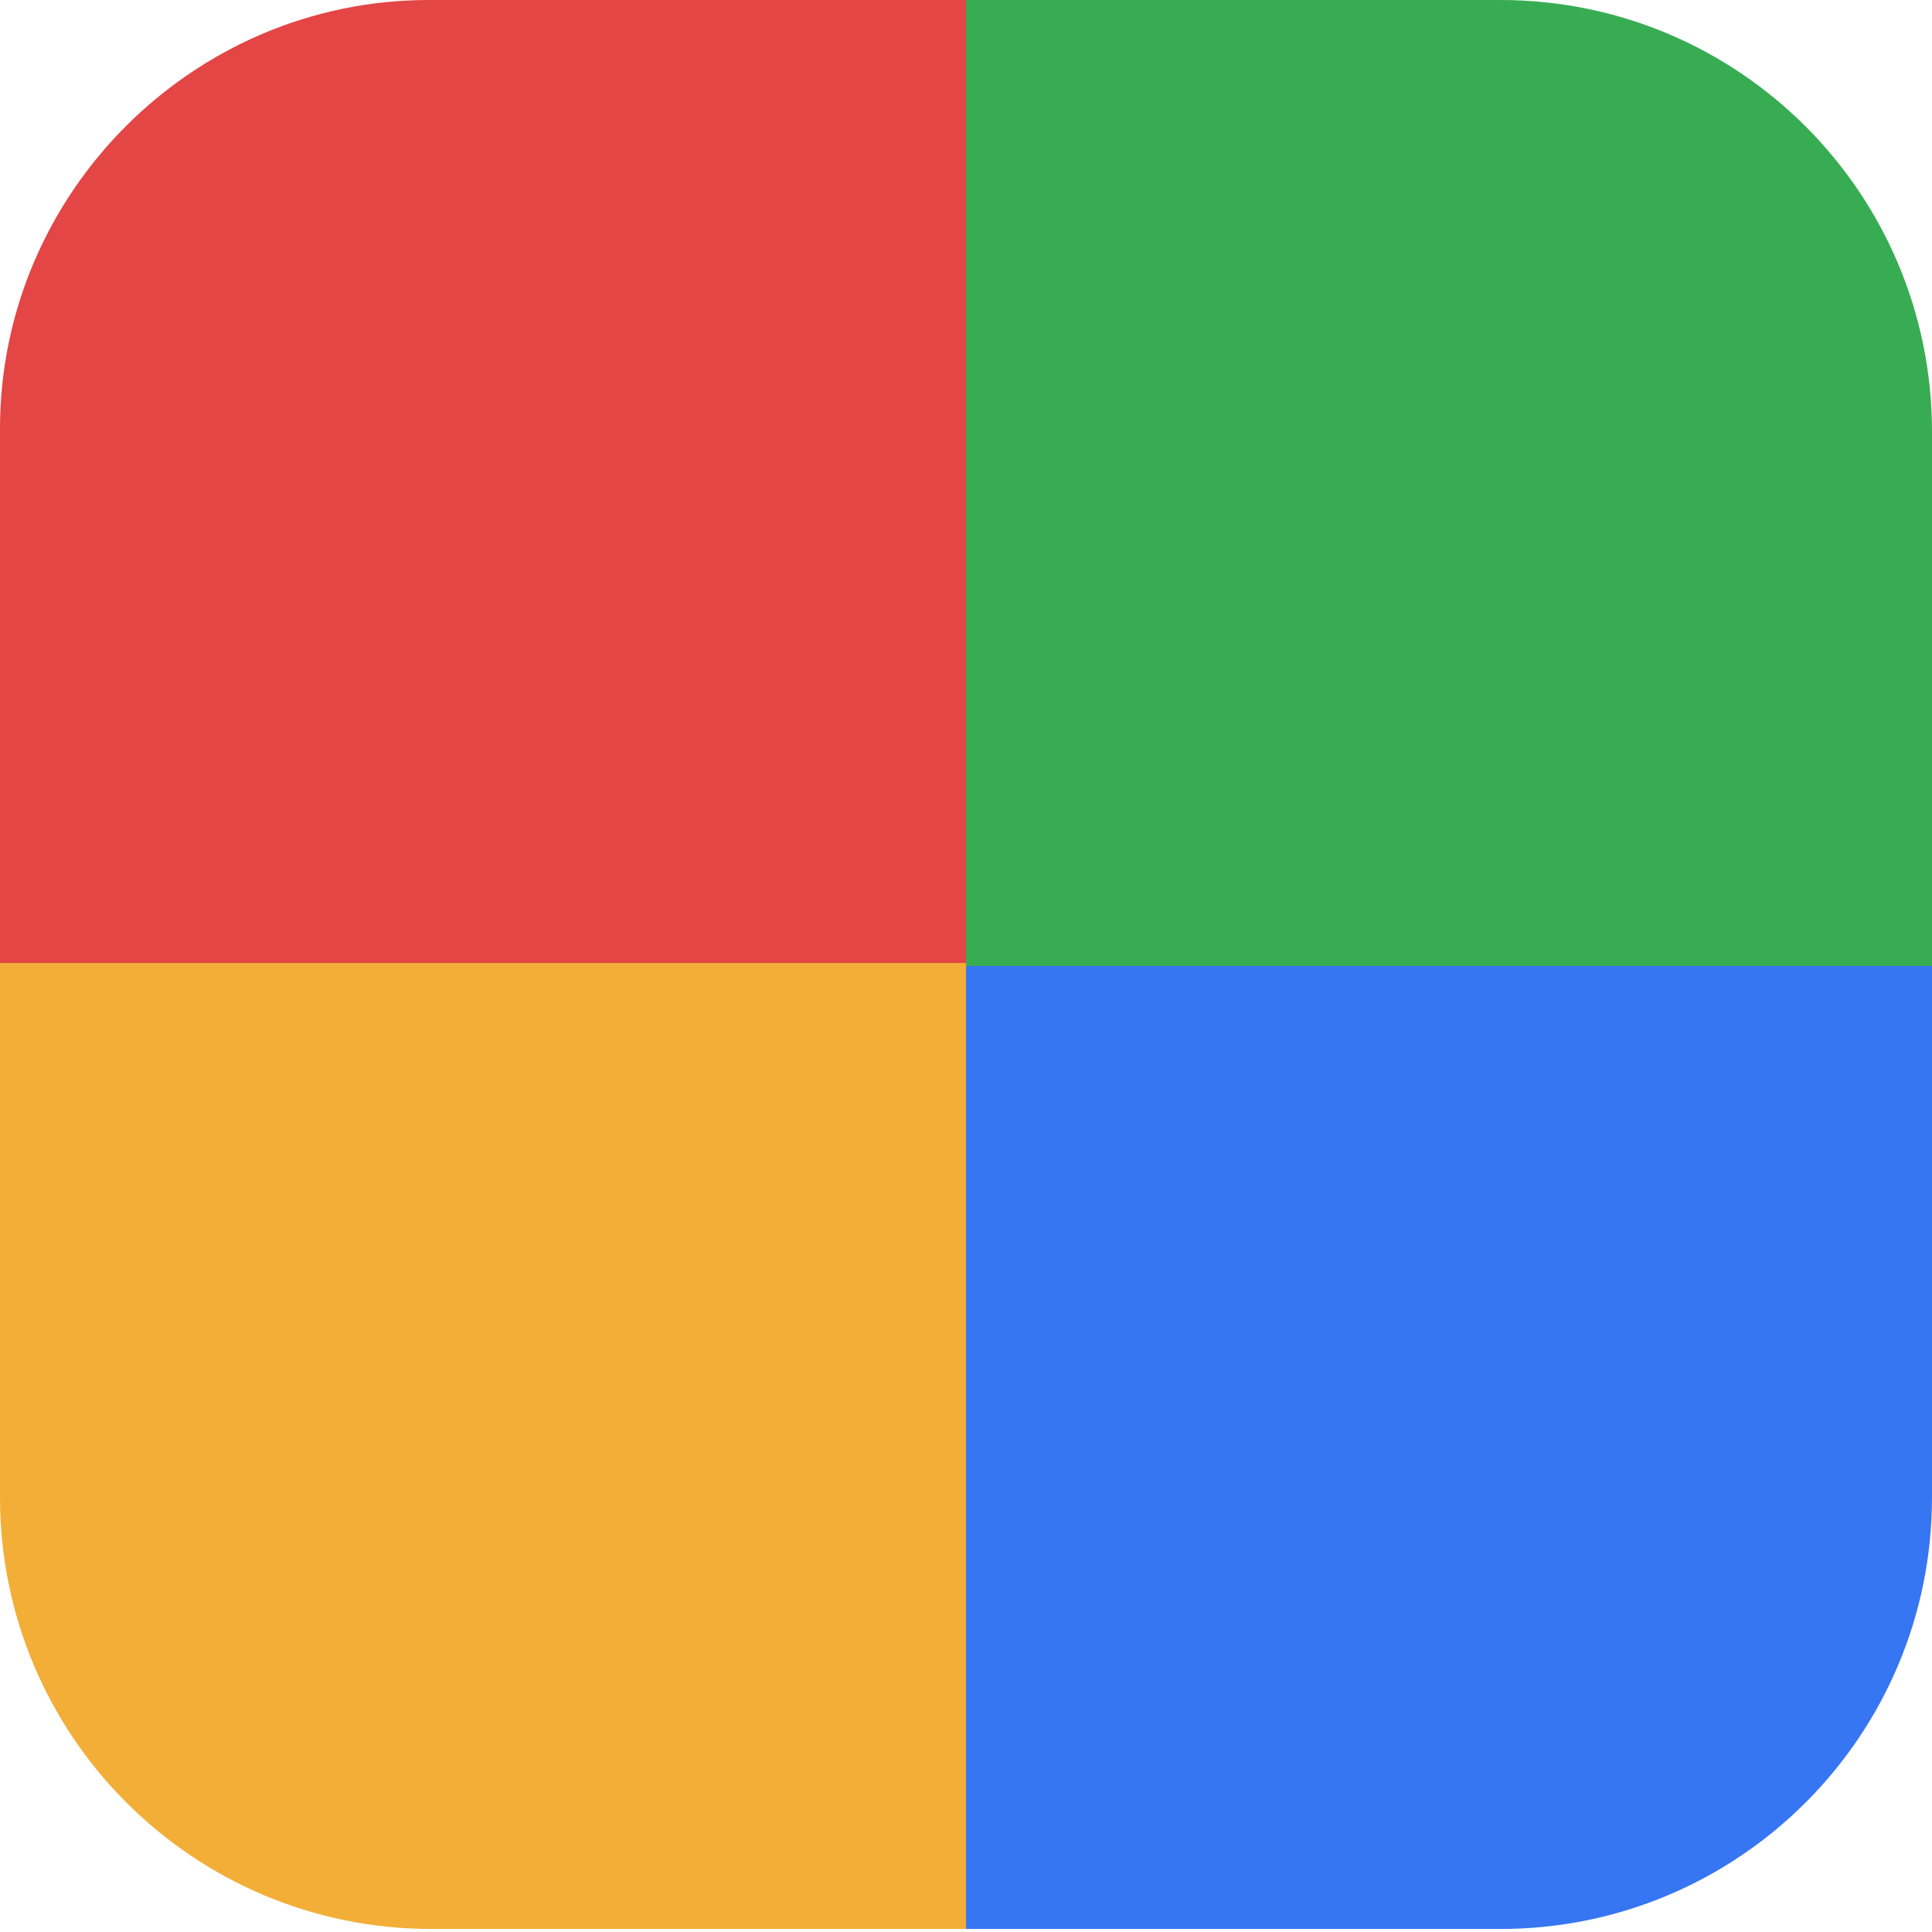 <?xml version="1.0" encoding="UTF-8"?>
<svg id="_图层_1" xmlns="http://www.w3.org/2000/svg" version="1.1" viewBox="0 0 64 64" width="32" height="32">
  <!-- Generator: Adobe Illustrator 29.0.1, SVG Export Plug-In . SVG Version: 2.1.0 Build 192)  -->
  <defs>
    <style>
      .st0, .st1 {
        stroke-linejoin: round;
      }

      .st0, .st1, .st2, .st3, .st4, .st5 {
        fill: none;
        stroke-linecap: round;
      }

      .st0, .st1, .st3, .st5 {
        stroke-width: 4px;
      }

      .st0, .st6, .st7, .st8, .st4, .st5, .st9, .st10 {
        isolation: isolate;
      }

      .st0, .st6, .st8, .st4, .st5, .st9, .st10 {
        opacity: .2;
      }

      .st0, .st4, .st5 {
        stroke: #000;
      }

      .st11 {
        fill: #2095f2;
      }

      .st12, .st6, .st7, .st13, .st10 {
        display: none;
      }

      .st12, .st14 {
        fill: #3f3f3f;
      }

      .st15 {
        fill: #21d789;
      }

      .st1, .st2, .st3 {
        stroke: #fff;
      }

      .st2, .st4 {
        stroke-width: 4px;
      }

      .st7 {
        opacity: .1;
      }

      .st7, .st16, .st9, .st10 {
        fill: #fff;
      }

      .st3, .st5 {
        stroke-linejoin: bevel;
      }

      .st17 {
        fill: #2086e7;
      }

      .st18 {
        fill: #e44545;
      }

      .st19 {
        fill: #cf4f8c;
      }

      .st20 {
        fill: #f2ae37;
      }

      .st21 {
        fill: #3776f2;
      }

      .st22 {
        fill: #38ac52;
      }
    </style>
  </defs>
  <path class="st12" d="M50.4,64H13.8c-7.6,0-13.8-6.2-13.8-13.7V13.7C0,6.2,6.2,0,13.7,0h36.6c7.5,0,13.7,6.2,13.7,13.7v36.6c0,7.5-6.2,13.7-13.7,13.7h.1Z"/>
  <g class="st13">
    <path class="st6" d="M3.2,64.9c-1.8,0-3.2-1.4-3.2-3.2v-2.3c0,1.8,1.4,3.2,3.2,3.2h57.4c1.8,0,3.2-1.4,3.2-3.2v2.3c0,1.8-1.4,3.2-3.2,3.2H3.2Z"/>
    <path class="st15" d="M31.9,0H14.4C6.5,0,0,6.5,0,14.4v17.4h31.9V0Z"/>
    <path class="st19" d="M31.9,0h17.5c8,0,14.4,6.5,14.4,14.4v17.5h-31.9V0Z"/>
    <path class="st17" d="M31.9,63.8H14c-7.7,0-14-6.3-14-14v-17.9h31.9v31.9Z"/>
    <path class="st15" d="M31.9,63.8h18.2c7.6,0,13.7-6.1,13.7-13.7v-18.2h-31.9v31.9Z"/>
    <rect class="st14" x="9.1" y="9.1" width="45.6" height="45.6"/>
    <path class="st4" d="M16,49h18.2"/>
    <path class="st2" d="M16,47.8h18.2"/>
    <path class="st5" d="M25.1,33s0,2.3-4.6,2.3-4.6-4.6-4.6-9.1,0-9.1,4.6-9.1,4.6,2.3,4.6,2.3"/>
    <path class="st3" d="M25.1,31.9s0,2.3-4.6,2.3-4.6-4.6-4.6-9.1,0-9.1,4.6-9.1,4.6,2.3,4.6,2.3"/>
    <path class="st0" d="M34.2,17.1v18.2h9.1"/>
    <path class="st1" d="M34.2,15.9v18.2h9.1"/>
    <path class="st10" d="M3.2,0C1.4,0,0,1.4,0,3.2v1.1C0,2.6,1.4,1.1,3.2,1.1h57.4c1.8,0,3.2,1.4,3.2,3.2v-1.1c0-1.8-1.4-3.2-3.2-3.2H3.2Z"/>
  </g>
  <g class="st13">
    <path class="st8" d="M3.2,31.5c0,.3,0,.7,0,1,0,15.5,12.5,28,28,28s28-12.5,28-28,0-.7,0-1c-.5,15-12.8,27-27.9,27S3.7,46.5,3.2,31.5h0Z"/>
    <path class="st11" d="M31.1,3.5h0c15.5,0,28,12.5,28,28h0c0,15.5-12.5,28-28,28h0c-15.5,0-28-12.5-28-28h0C3.1,16,15.7,3.5,31.1,3.5Z"/>
    <path class="st9" d="M31.1,3.5c-6.4,0-12.3,2.1-17,5.7,0,15.5,12.7,28.3,28.2,28.3s12.1-2.5,16.8-6c0-1.9-.2-3.8-.6-5.6,0,0,0,0,0,0-.3-1.4-.7-2.7-1.1-4,0,0,0,0,0,0-.6-1.7-1.4-3.4-2.3-4.9-3-5-7.6-9-13-11.3,0,0,0,0,0,0-.4-.2-.8-.3-1.3-.5,0,0,0,0,0,0-3-1.1-6.3-1.7-9.6-1.7s0,0,0,0Z"/>
    <path class="st8" d="M28.3,12.5c-.8,0-1.1.7-1.1,1.5v24.5h-6l10,14,10-14h-6V14c0-.9-.4-1.5-1.1-1.5h-5.7Z"/>
    <path class="st16" d="M28.3,11.5c-.8,0-1.1.7-1.1,1.5v24.5h-6l10,14,10-14h-6V13c0-.9-.4-1.5-1.1-1.5h-5.7Z"/>
    <path class="st9" d="M31.1,3.5C15.6,3.5,3.1,16,3.1,31.5s0,.2,0,.3c.4-15.2,12.7-27.3,28-27.3s27.6,12.1,28,27.3c0-.1,0-.2,0-.3,0-15.5-12.5-28-28-28Z"/>
  </g>
  <g>
    <path class="st6" d="M0,59.4v2.3c0,1.9,1.5,3.4,3.4,3.4h57.1c1.9,0,3.4-1.5,3.4-3.4v-2.3c0,1.9-1.5,3.4-3.4,3.4H3.4c-1.9,0-3.4-1.5-3.4-3.4Z"/>
    <g>
      <path class="st18" d="M32,0H14.2C6.4,0,0,6.4,0,14.2v17.8h32V0Z"/>
      <path class="st22" d="M32,0h17.7c7.9,0,14.3,6.4,14.3,14.3v17.7h-32V0Z"/>
      <path class="st20" d="M32,63.9H14.3c-7.9,0-14.3-6.4-14.3-14.3v-17.7h32v32Z"/>
      <path class="st21" d="M32,63.9h17.7c7.9,0,14.3-6.4,14.3-14.3v-17.6h-32v32Z"/>
    </g>
    <path class="st7" d="M3.4,0C1.5,0,0,1.5,0,3.4v1.1C0,2.7,1.5,1.1,3.4,1.1h57.1c1.9,0,3.4,1.5,3.4,3.4v-1.1c0-1.9-1.5-3.4-3.4-3.4H3.4Z"/>
  </g>
</svg>